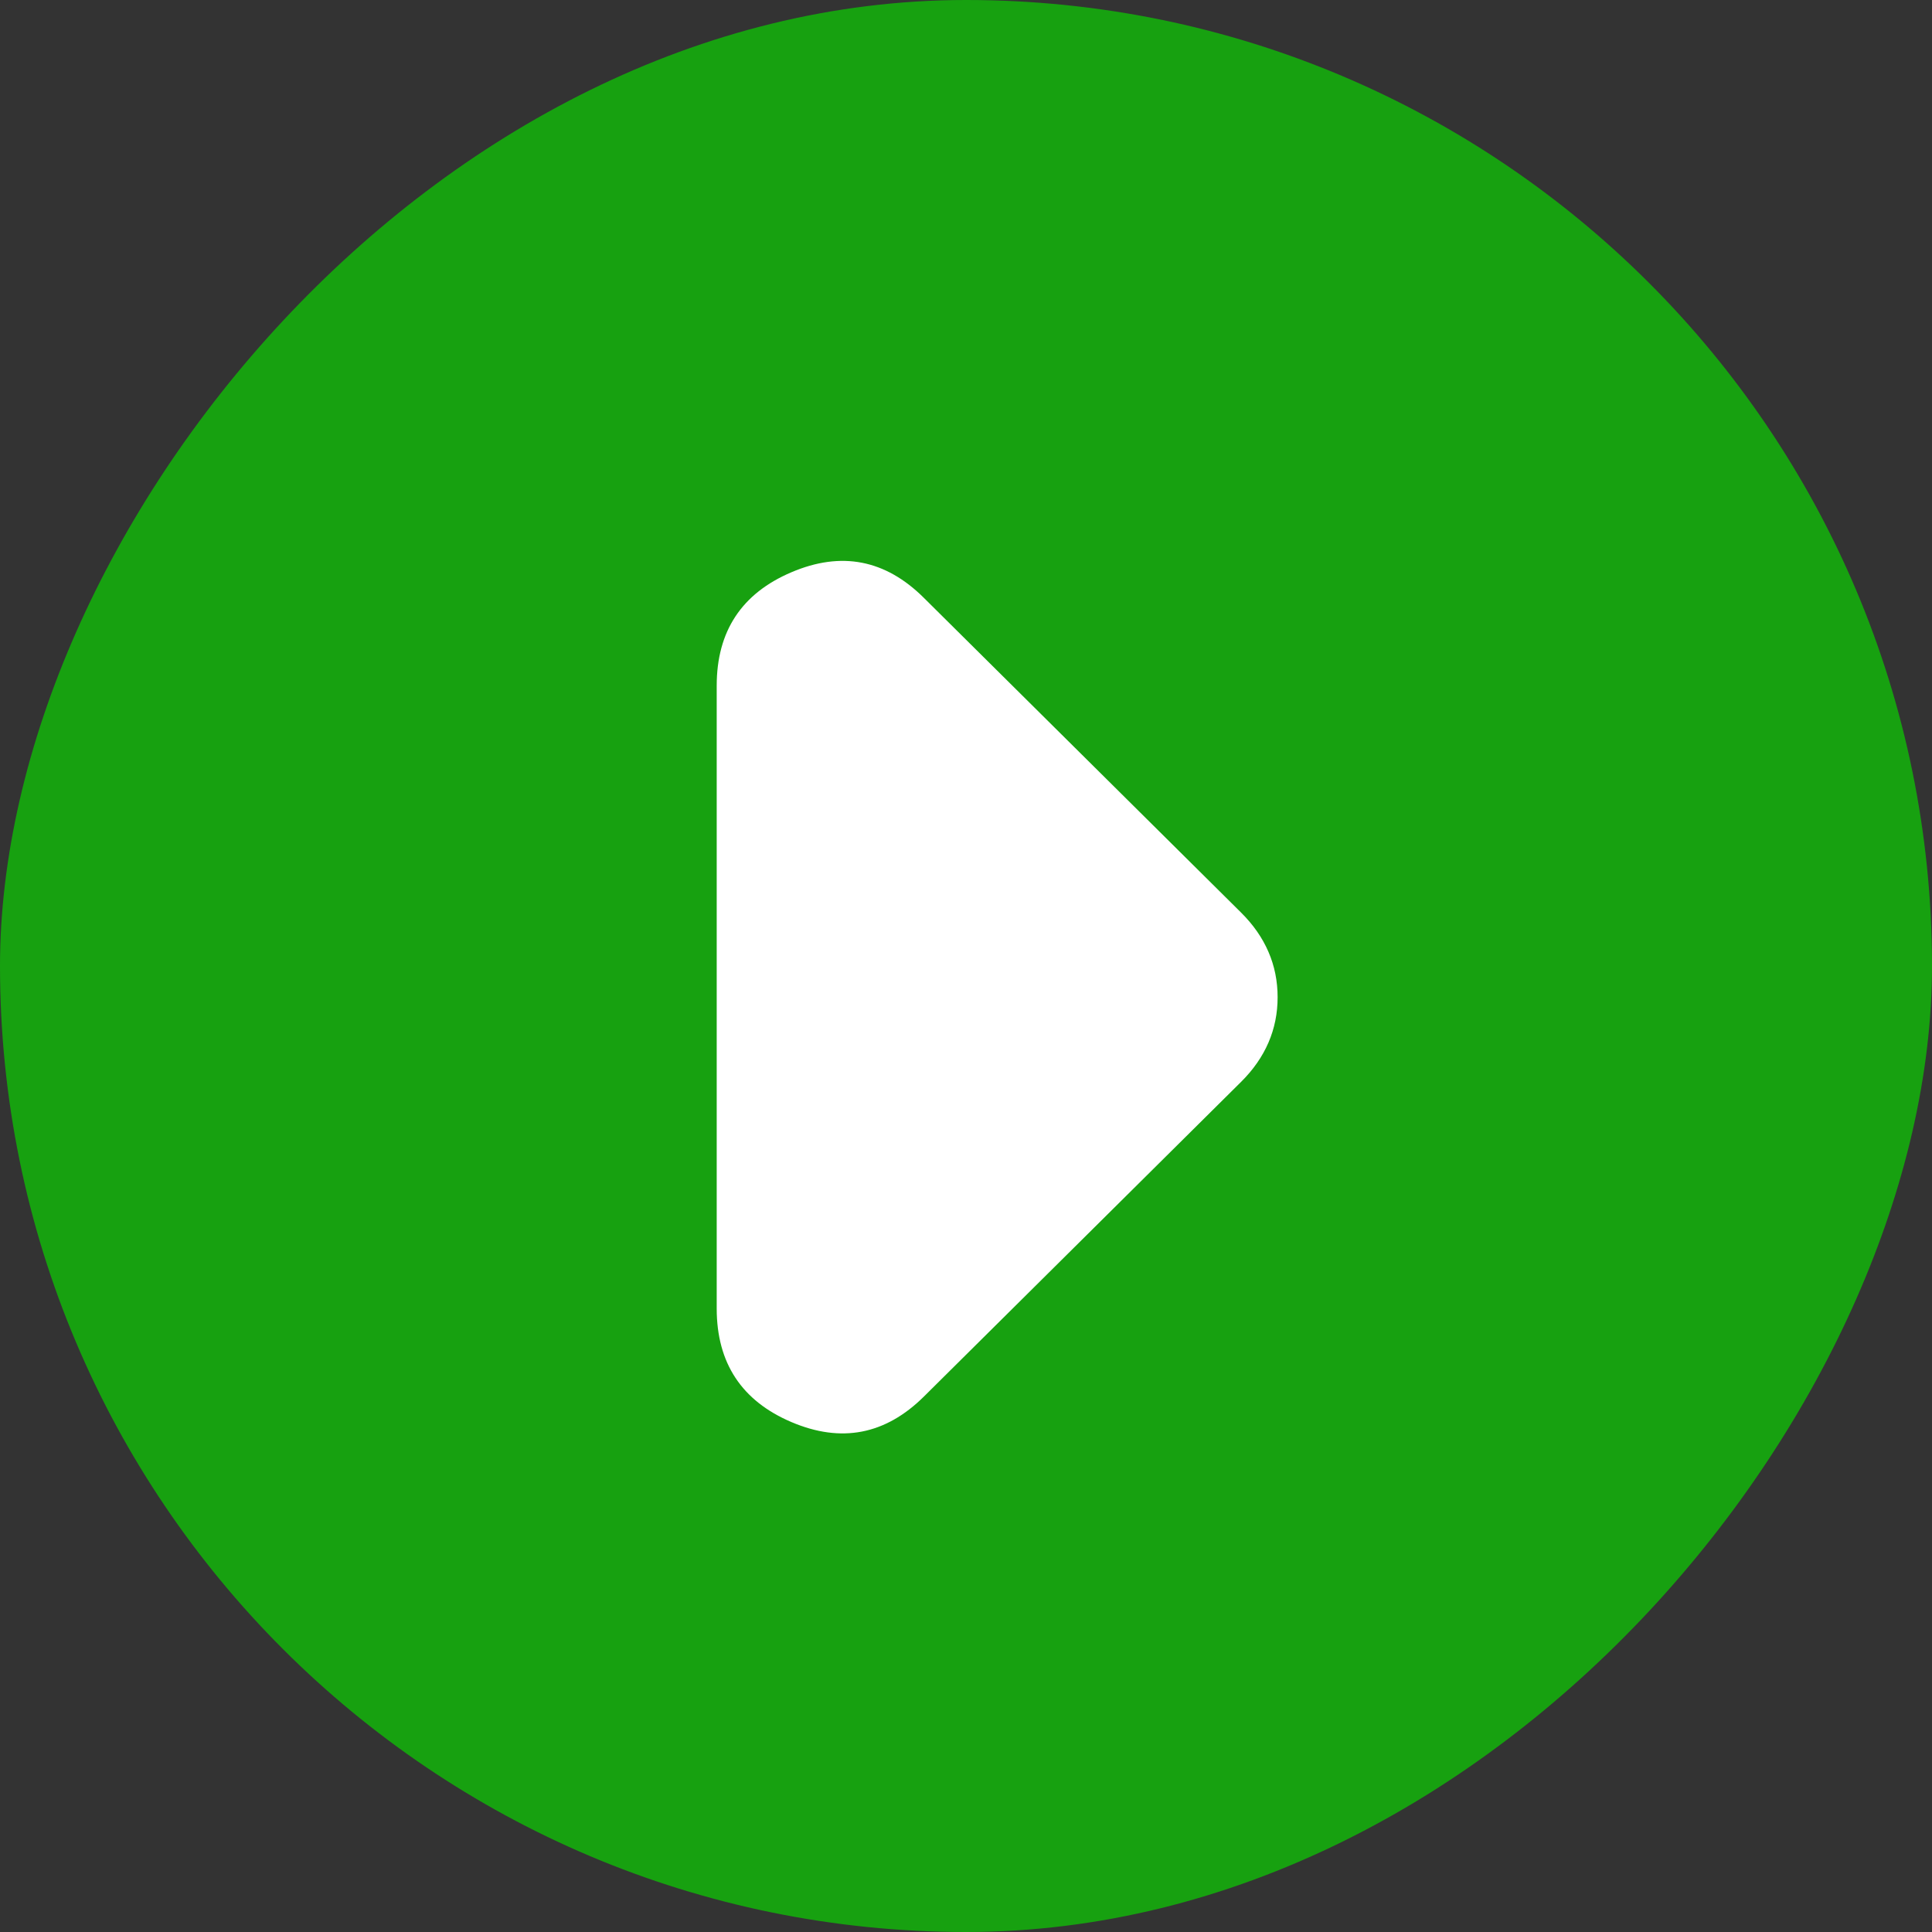 <svg width="31" height="31" viewBox="0 0 31 31" fill="none" xmlns="http://www.w3.org/2000/svg">
<rect x="0" y="0" width="31" height="31" fill="#333333" stroke="none"/>
<rect width="31" height="31" rx="15.5" transform="matrix(-1 0 0 1 31 0)" fill="#17A110"/>
<path d="M19.913 17.36L14.826 22.407C14.207 23.021 13.498 23.158 12.699 22.818C11.901 22.478 11.501 21.871 11.5 20.999L11.5 11.002C11.5 10.129 11.9 9.522 12.699 9.182C13.499 8.841 14.208 8.979 14.826 9.595L19.913 14.642C20.109 14.836 20.255 15.046 20.353 15.273C20.451 15.499 20.5 15.742 20.5 16.001C20.5 16.26 20.451 16.502 20.353 16.729C20.255 16.955 20.109 17.166 19.913 17.36Z" fill="white"/>
</svg>
